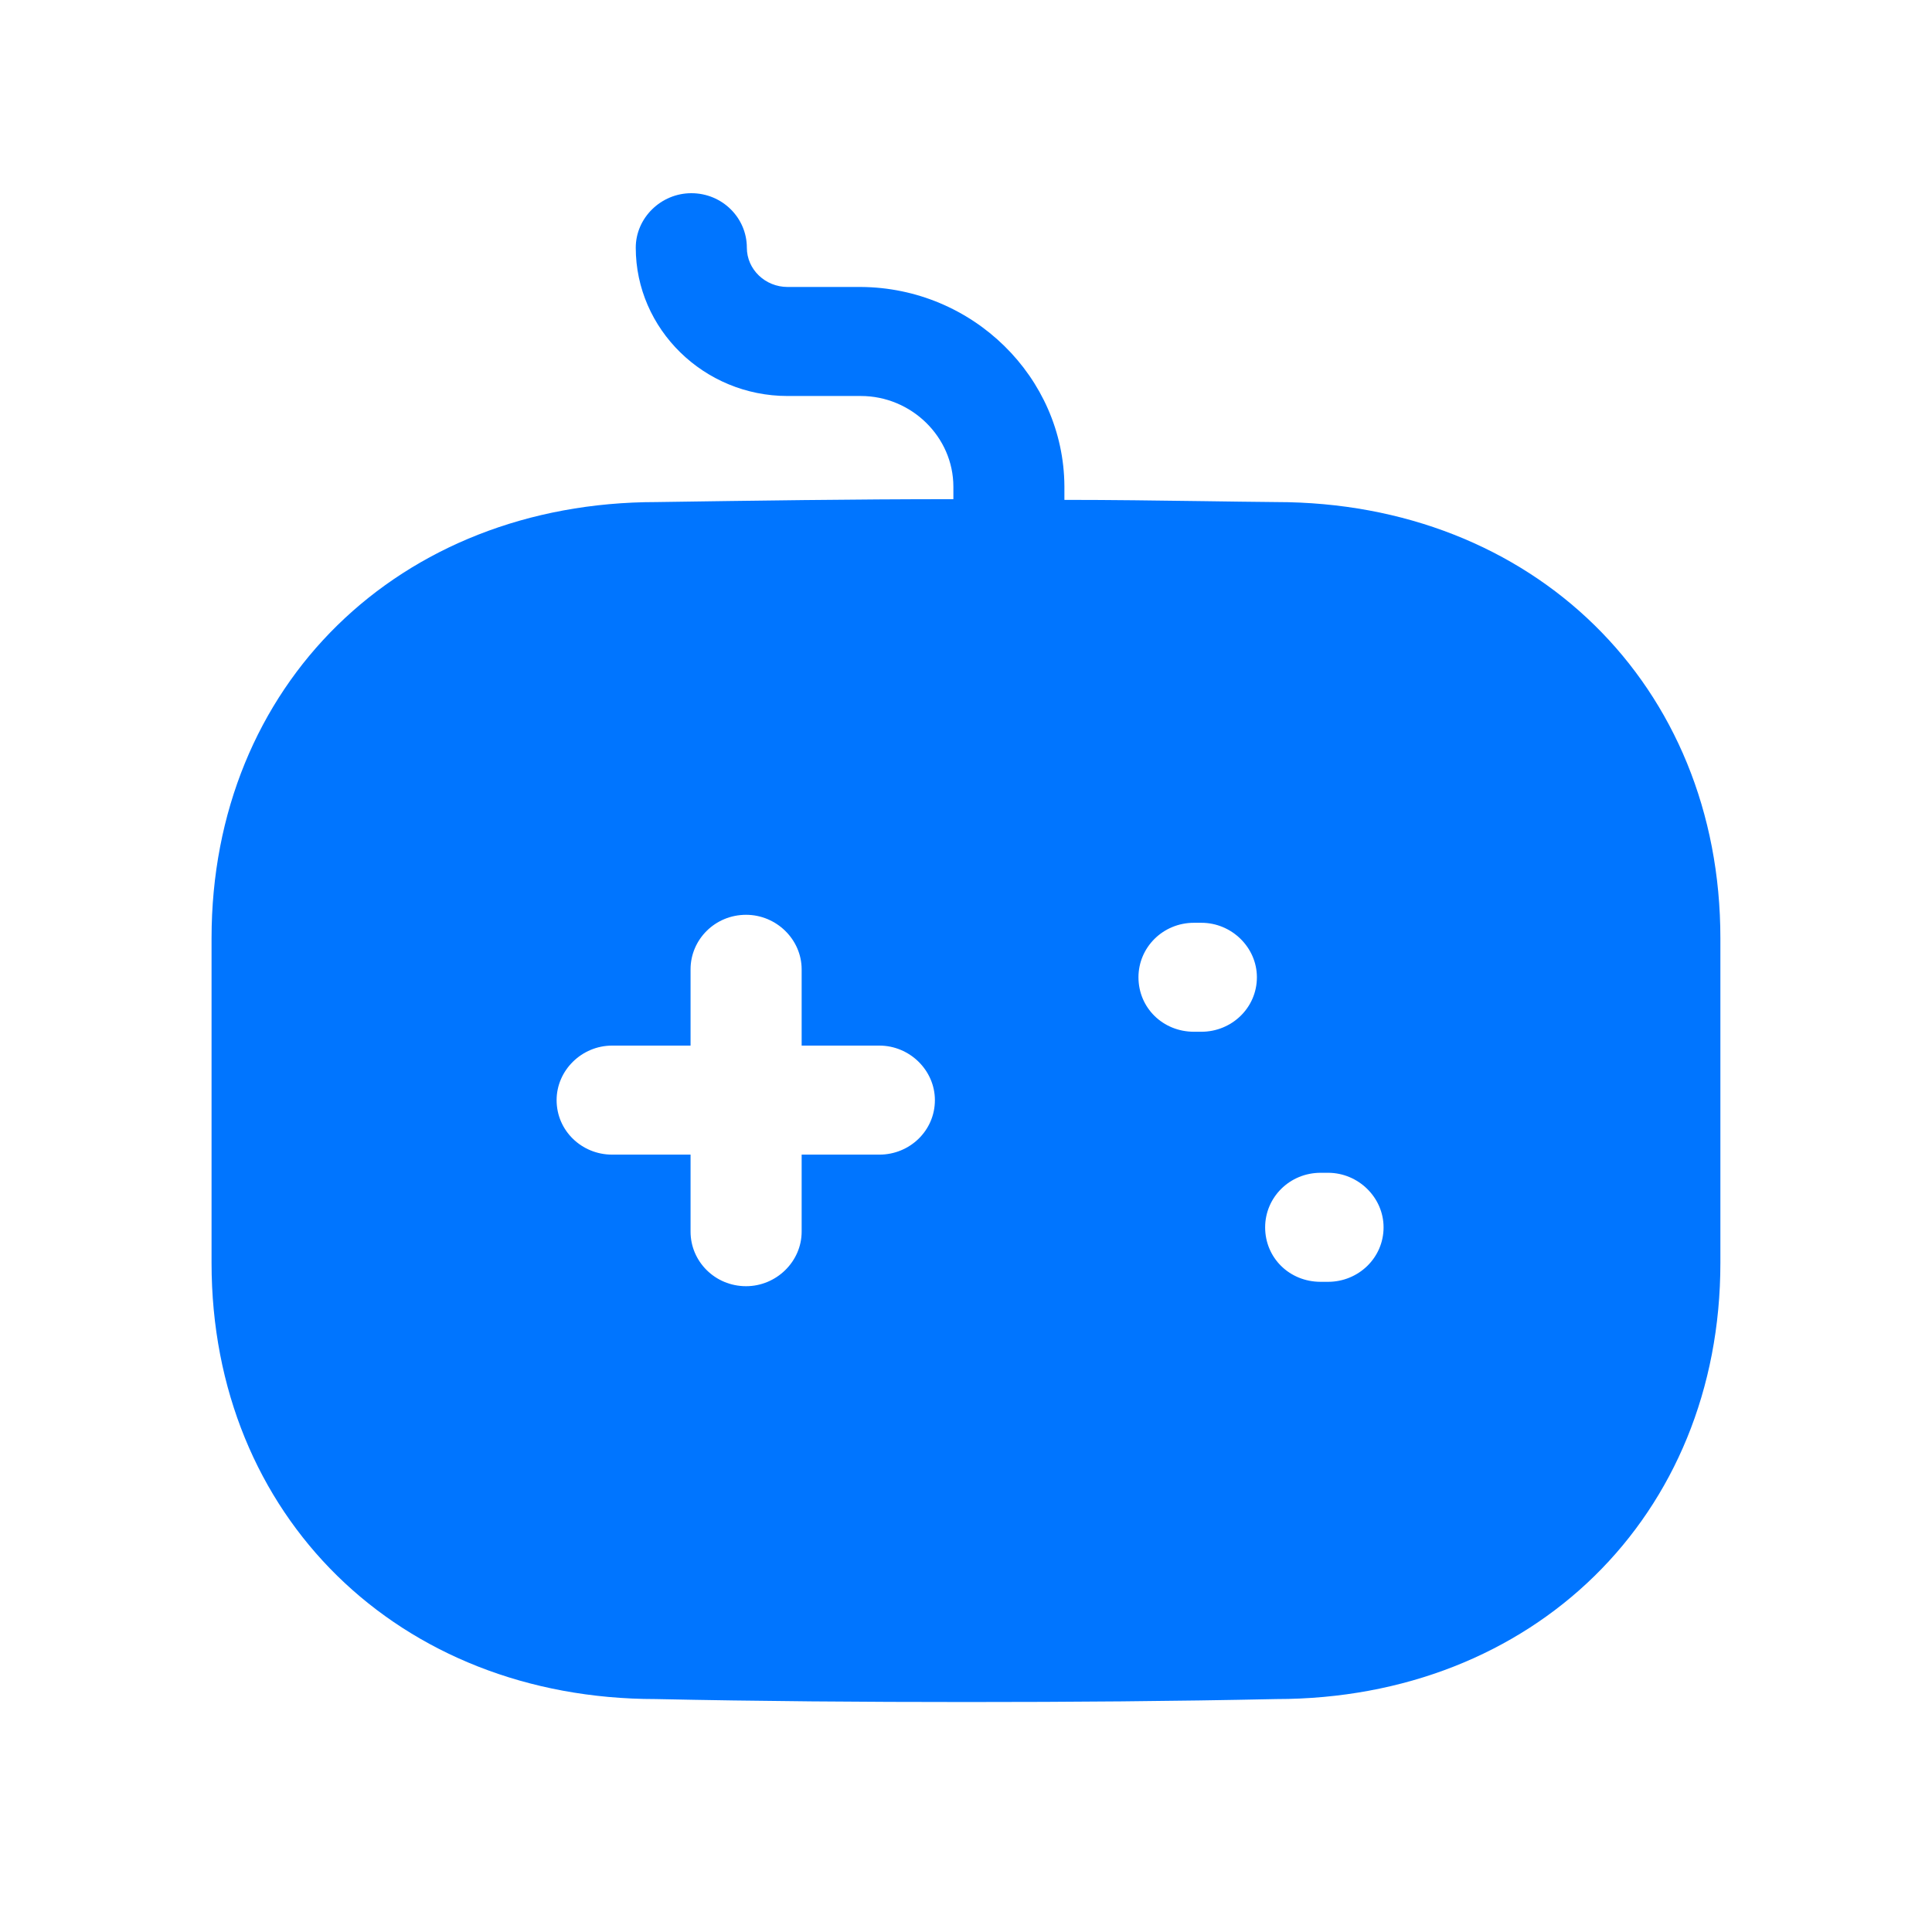 <svg width="30" height="30" viewBox="0 0 30 30" fill="none" xmlns="http://www.w3.org/2000/svg">
<path fill-rule="evenodd" clip-rule="evenodd" d="M18.706 7.782C19.075 7.787 19.445 7.793 19.816 7.796C23.805 7.796 26.714 10.64 26.714 14.568V19.612C26.714 23.54 23.805 26.383 19.816 26.383C18.218 26.417 16.62 26.429 15.011 26.429C13.402 26.429 11.781 26.417 10.183 26.383C6.194 26.383 3.285 23.54 3.285 19.612V14.568C3.285 10.64 6.194 7.796 10.194 7.796C11.7 7.774 13.241 7.751 14.804 7.751V7.559C14.804 6.781 14.149 6.149 13.367 6.149H12.229C10.93 6.149 9.872 5.11 9.872 3.846C9.872 3.384 10.263 3 10.735 3C11.217 3 11.597 3.384 11.597 3.846C11.597 4.185 11.884 4.456 12.229 4.456H13.367C15.103 4.467 16.517 5.855 16.528 7.548V7.762C17.253 7.762 17.978 7.772 18.706 7.782ZM13.655 17.929H12.448V19.125C12.448 19.588 12.057 19.972 11.585 19.972C11.103 19.972 10.723 19.588 10.723 19.125V17.929H9.505C9.033 17.929 8.643 17.557 8.643 17.083C8.643 16.62 9.033 16.236 9.505 16.236H10.723V15.052C10.723 14.589 11.103 14.205 11.585 14.205C12.057 14.205 12.448 14.589 12.448 15.052V16.236H13.655C14.126 16.236 14.517 16.62 14.517 17.083C14.517 17.557 14.126 17.929 13.655 17.929ZM18.54 16.021H18.655C19.126 16.021 19.517 15.649 19.517 15.175C19.517 14.712 19.126 14.329 18.655 14.329H18.54C18.057 14.329 17.678 14.712 17.678 15.175C17.678 15.649 18.057 16.021 18.54 16.021ZM20.507 19.904H20.622C21.093 19.904 21.484 19.532 21.484 19.058C21.484 18.595 21.093 18.211 20.622 18.211H20.507C20.023 18.211 19.645 18.595 19.645 19.058C19.645 19.532 20.023 19.904 20.507 19.904Z" fill="#0075FF"/>
</svg>
